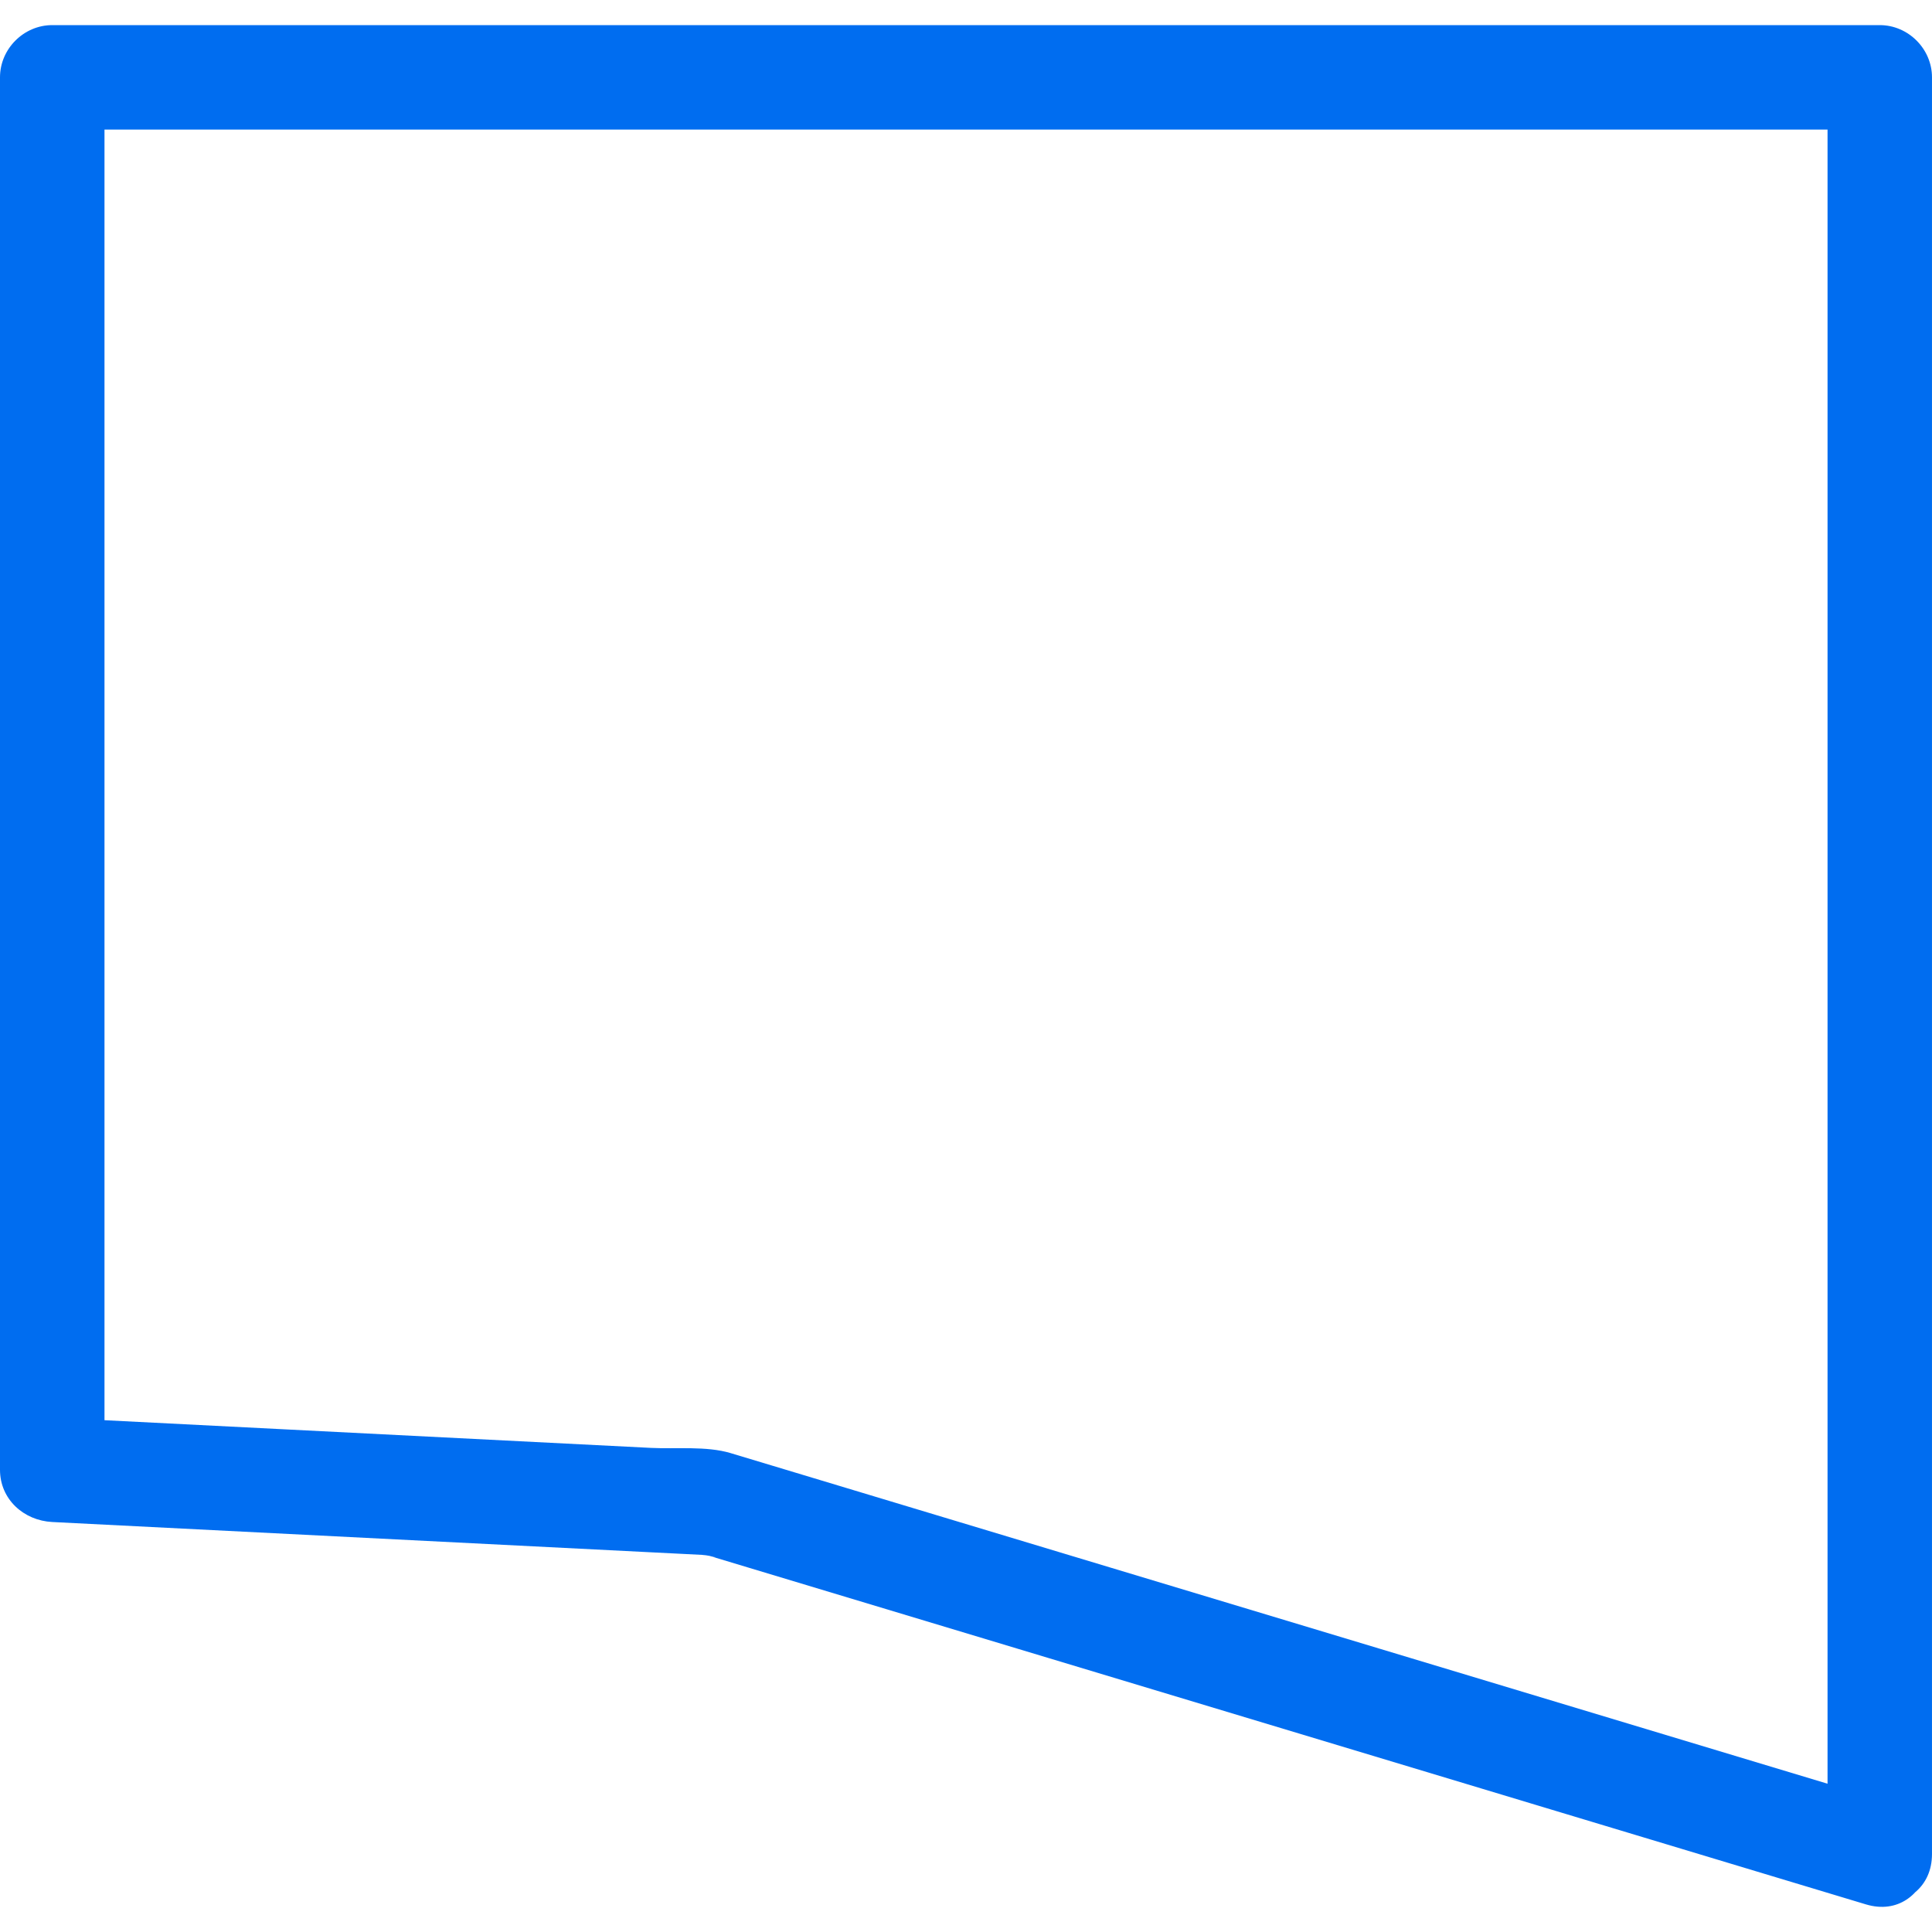 <?xml version="1.0" encoding="iso-8859-1"?>
<!-- Generator: Adobe Illustrator 18.1.1, SVG Export Plug-In . SVG Version: 6.00 Build 0)  -->
<svg xmlns="http://www.w3.org/2000/svg" xmlns:xlink="http://www.w3.org/1999/xlink" version="1.1" id="Capa_1" x="0px" y="0px" viewBox="0 0 47.759 47.759" style="enable-background:new 0 0 47.759 47.759;" xml:space="preserve" width="512px" height="512px">
<g>
	<path d="M46.814,44.587c-3.983-1.199-7.967-2.4-11.949-3.602c-5.262-1.586-10.524-3.172-15.787-4.758   c-0.34-0.102-0.68-0.205-1.02-0.307c-0.591-0.178-1.358-0.098-1.963-0.128c-3.001-0.151-6.002-0.304-9.003-0.456   c-1.933-0.098-3.866-0.195-5.8-0.294c0.43,0.431,0.861,0.861,1.291,1.291c0-3.823,0-7.646,0-11.468c0-6.154,0-12.308,0-18.462   c0-1.497,0-2.994,0-4.491c-0.43,0.43-0.861,0.861-1.291,1.291c3.158,0,6.316,0,9.474,0c6.382,0,12.764,0,19.146,0   c4.967,0,9.934,0,14.9,0c0.553,0,1.104,0,1.656,0c-0.43-0.43-0.861-0.861-1.291-1.291c0,4.979,0,9.959,0,14.938   c0,3.285,0,6.571,0,9.856c0,5.836,0,11.673,0,17.509c0,0.538,0,1.077,0,1.615c0,1.665,2.582,1.665,2.582,0   c0-4.436,0-8.869,0-13.305c0-4.467,0-8.936,0-13.402c0-4.956,0-9.912,0-14.868c0-0.781,0-1.562,0-2.343   c0-0.704-0.587-1.291-1.291-1.291c-3.158,0-6.316,0-9.475,0c-6.381,0-12.763,0-19.145,0c-4.967,0-9.934,0-14.901,0   c-0.552,0-1.104,0-1.656,0C0.587,0.621,0,1.208,0,1.912C0,5.735,0,9.557,0,13.38c0,6.154,0,12.308,0,18.462   c0,1.497,0,2.994,0,4.491c0,0.731,0.588,1.255,1.291,1.291c4.955,0.251,9.909,0.502,14.864,0.752c0.397,0.021,0.793,0.04,1.19,0.06   c0.275,0.015,0.591,0.144,0.031-0.024c0.377,0.114,0.754,0.228,1.131,0.341c2.21,0.666,4.42,1.332,6.631,1.998   c5.856,1.766,11.712,3.53,17.568,5.295c1.139,0.344,2.278,0.688,3.418,1.03C47.725,47.558,48.403,45.065,46.814,44.587z" fill="#006DF0"/>
</g>
<g>
</g>
<g>
</g>
<g>
</g>
<g>
</g>
<g>
</g>
<g>
</g>
<g>
</g>
<g>
</g>
<g>
</g>
<g>
</g>
<g>
</g>
<g>
</g>
<g>
</g>
<g>
</g>
<g>
</g>
</svg>
